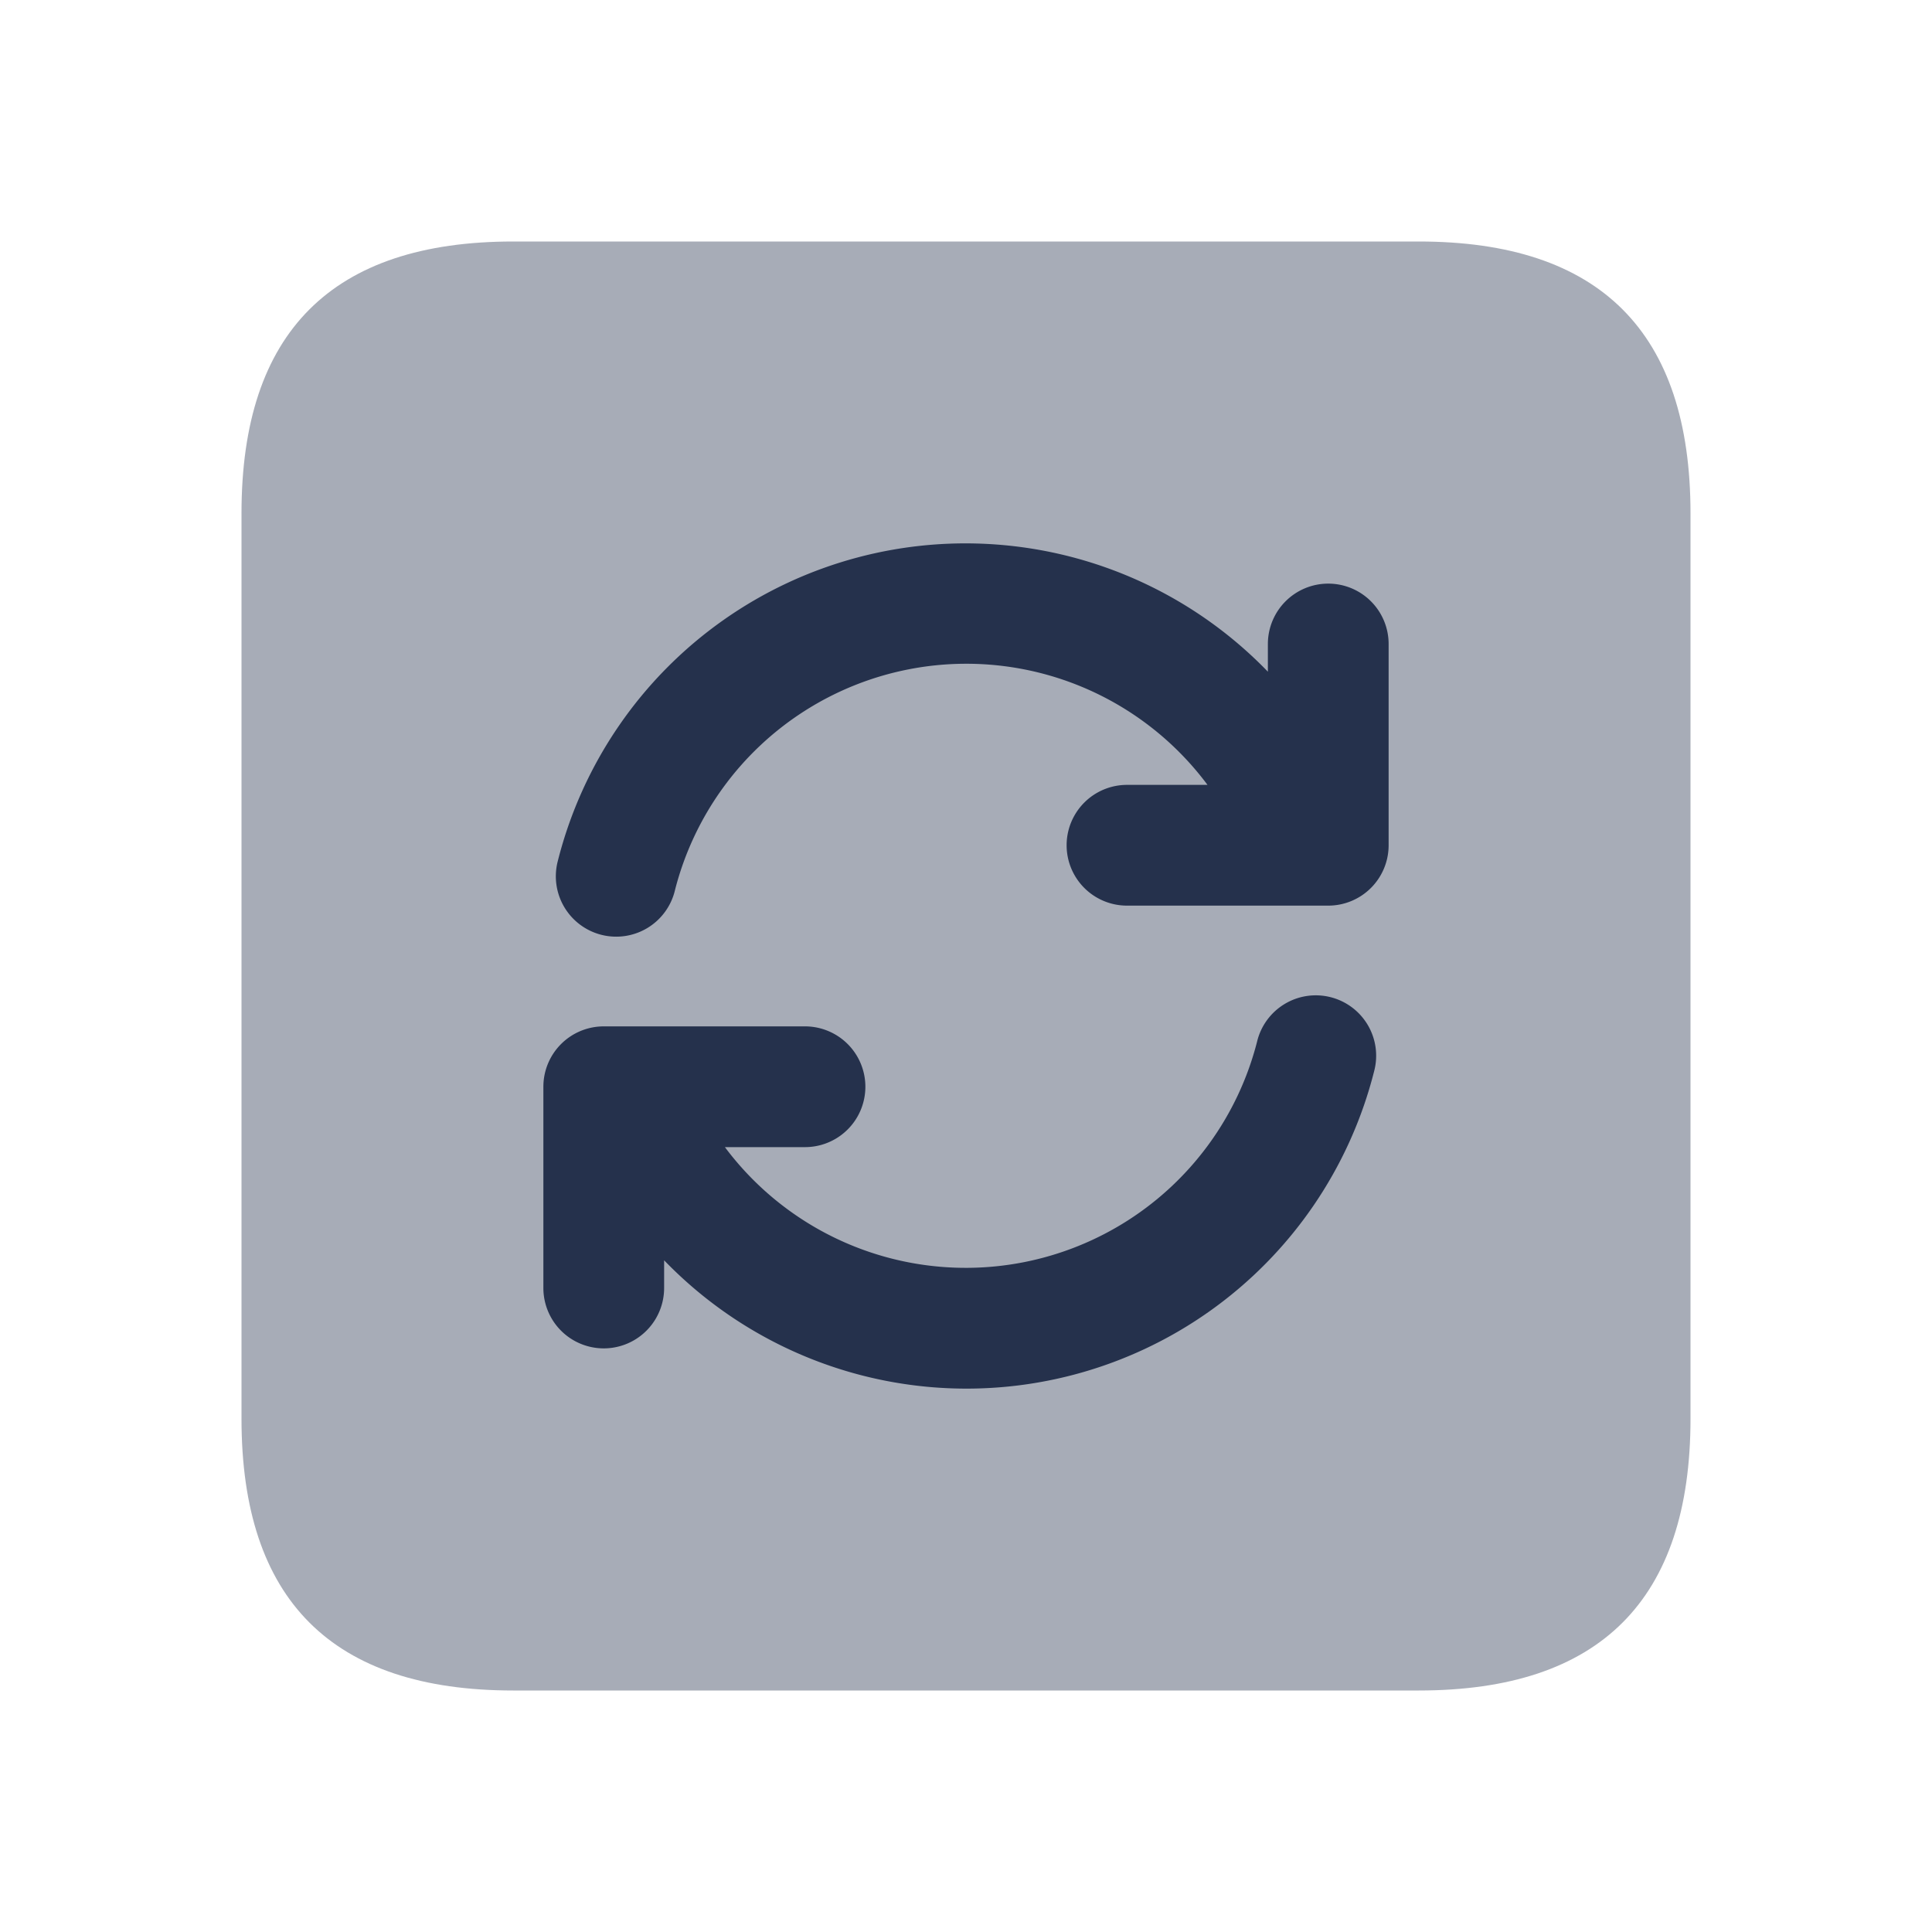<svg id="Layer" xmlns="http://www.w3.org/2000/svg" viewBox="0 0 24 24">
    <defs>
        <style>.cls-1,.cls-2{fill:#25314c;}.cls-1{opacity:0.4;}</style>
    </defs>
    <g id="rotate-square">
        <path class="cls-1"     d="M3,17.625V6.375Q3,3,6.375,3h11.25Q21,3,21,6.375v11.25Q21,21,17.625,21H6.375Q3,21,3,17.625Z"/>
        <path class="cls-2"     d="M17.07,13.307a5.223,5.223,0,0,1-8.82,2.349V16a.75.75,0,0,1-1.5,0V13.5a.75.75,0,0,1,.75-.75H10a.75.75,0,0,1,0,1.5H9.005a3.735,3.735,0,0,0,6.61-1.307.75.75,0,1,1,1.455.364ZM16.5,7.25a.75.75,0,0,0-.75.75v.344a5.223,5.223,0,0,0-8.82,2.349.75.75,0,1,0,1.455.364A3.735,3.735,0,0,1,15,9.75H14a.75.75,0,0,0,0,1.5h2.5a.75.75,0,0,0,.75-.75V8A.75.75,0,0,0,16.5,7.25Z"/>
    </g>
</svg>